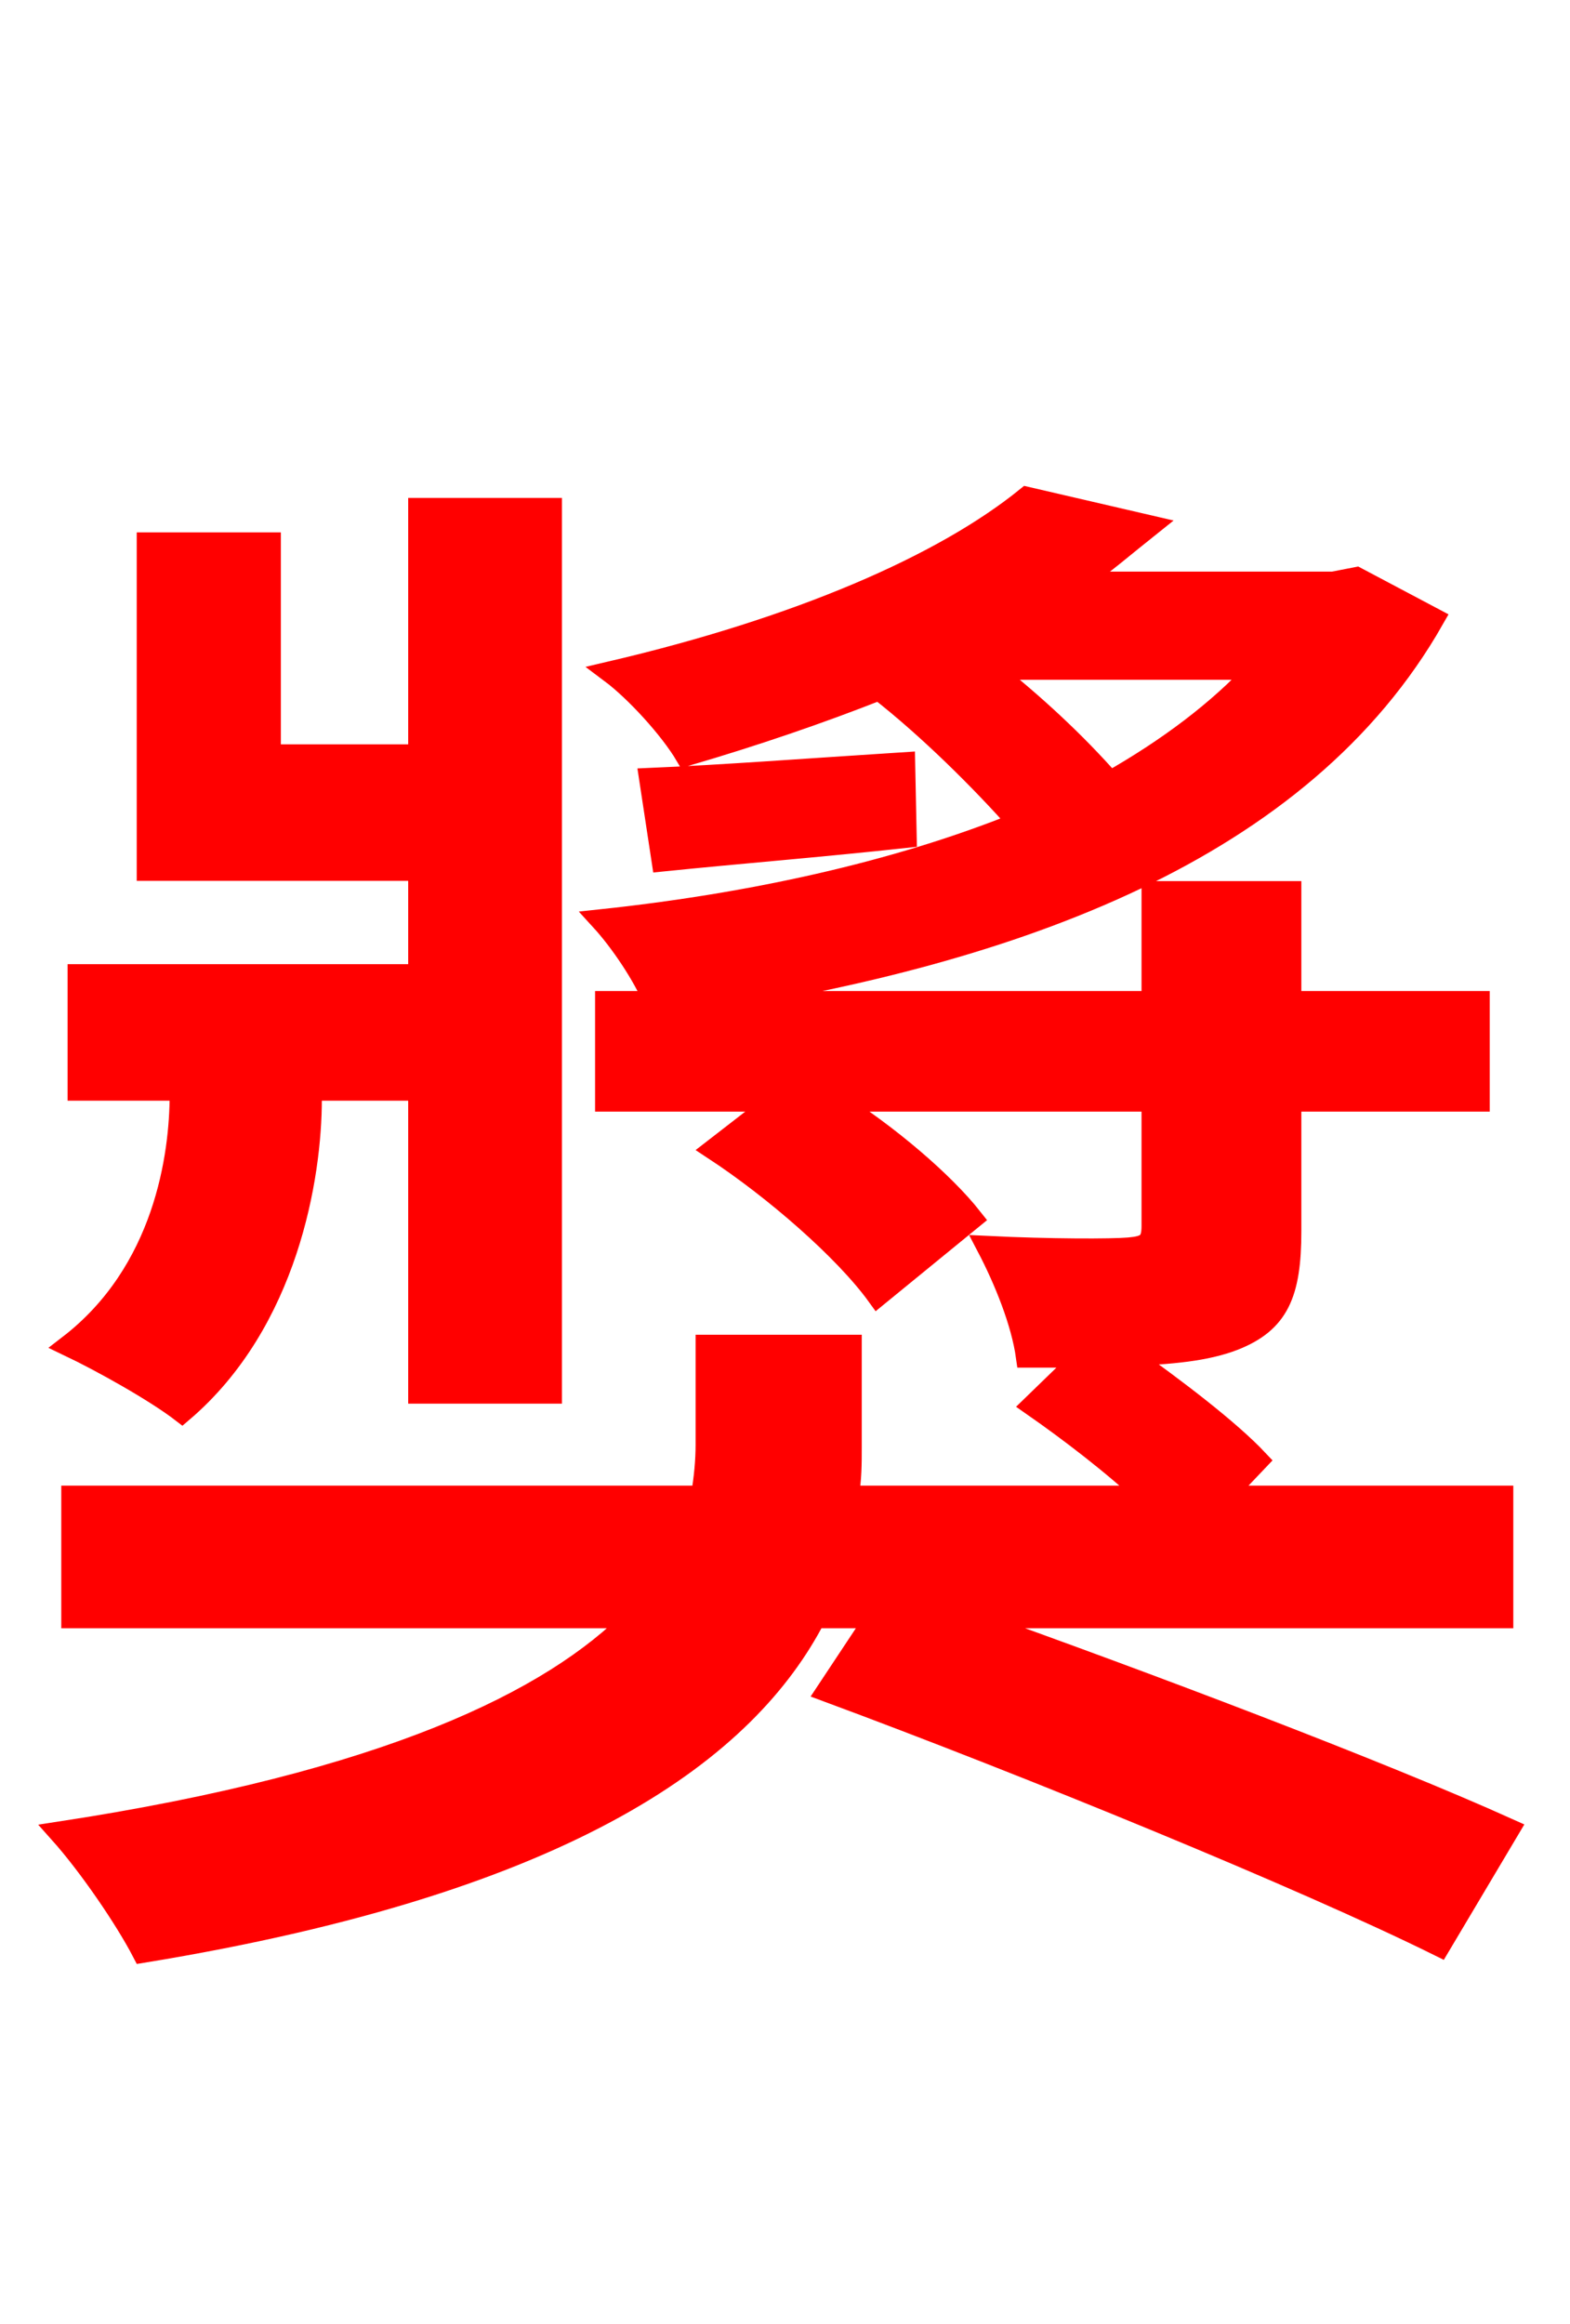 <svg xmlns="http://www.w3.org/2000/svg" xmlns:xlink="http://www.w3.org/1999/xlink" width="72" height="106.56"><path fill="red" stroke="red" d="M14.26 49.97L19.22 49.97L19.22 63.86L25.27 63.86L25.27 23.33L19.22 23.33L19.22 34.63L12.38 34.63L12.38 24.91L6.77 24.91L6.77 39.89L19.22 39.89L19.22 44.71L3.60 44.71L3.60 49.97L8.28 49.97L8.28 50.18C8.28 52.99 7.56 58.32 3.17 61.70C4.68 62.42 7.13 63.79 8.35 64.73C13.18 60.62 14.26 53.93 14.26 50.40ZM57.67 30.67C55.87 32.62 53.57 34.34 50.90 35.86C49.32 34.06 47.38 32.26 45.36 30.67ZM68.90 74.16L68.90 68.62L56.09 68.62L57.67 66.96C56.38 65.59 53.93 63.72 51.70 62.14C53.71 62.06 55.30 61.92 56.59 61.42C58.61 60.62 59.18 59.33 59.18 56.45L59.18 50.47L67.82 50.47L67.82 45.94L59.18 45.94L59.18 40.90L52.85 40.90L52.85 45.94L32.18 45.94C46.51 43.70 59.69 39.02 65.74 28.37L62.21 26.50L61.13 26.71L49.39 26.71C50.62 25.85 51.62 24.98 52.70 24.12L47.09 22.82C43.27 25.92 36.65 28.80 28.01 30.82C29.16 31.68 30.74 33.41 31.46 34.63C34.63 33.70 37.58 32.69 40.32 31.61C42.62 33.41 45.00 35.78 46.73 37.73C41.04 40.03 34.34 41.47 27.58 42.19C28.44 43.13 29.52 44.71 30.02 45.94L27.79 45.94L27.79 50.47L35.64 50.47L32.76 52.70C35.50 54.50 38.74 57.31 40.25 59.40L44.57 55.87C43.27 54.22 40.75 52.06 38.23 50.47L52.85 50.47L52.85 56.23C52.85 57.02 52.56 57.17 51.77 57.24C50.98 57.31 48.17 57.31 45.29 57.17C46.08 58.68 46.87 60.62 47.09 62.21L49.68 62.21L47.38 64.44C49.03 65.59 51.12 67.18 52.63 68.62L38.88 68.62C39.02 67.82 39.02 67.10 39.02 66.38L39.02 61.70L32.40 61.70L32.40 66.24C32.40 66.96 32.33 67.75 32.18 68.62L3.31 68.62L3.31 74.16L29.09 74.16C25.34 77.98 17.78 81.72 2.74 84.02C4.10 85.54 5.76 87.98 6.55 89.50C26.35 86.26 34.27 80.14 37.37 74.16L40.18 74.16L37.94 77.54C47.09 80.93 59.76 86.11 66.02 89.21L69.19 83.88C63.29 81.22 52.63 77.18 44.14 74.16ZM41.47 34.99C36.94 35.28 33.12 35.57 29.81 35.71L30.38 39.46C33.91 39.10 37.58 38.81 41.54 38.38Z"/></svg>
